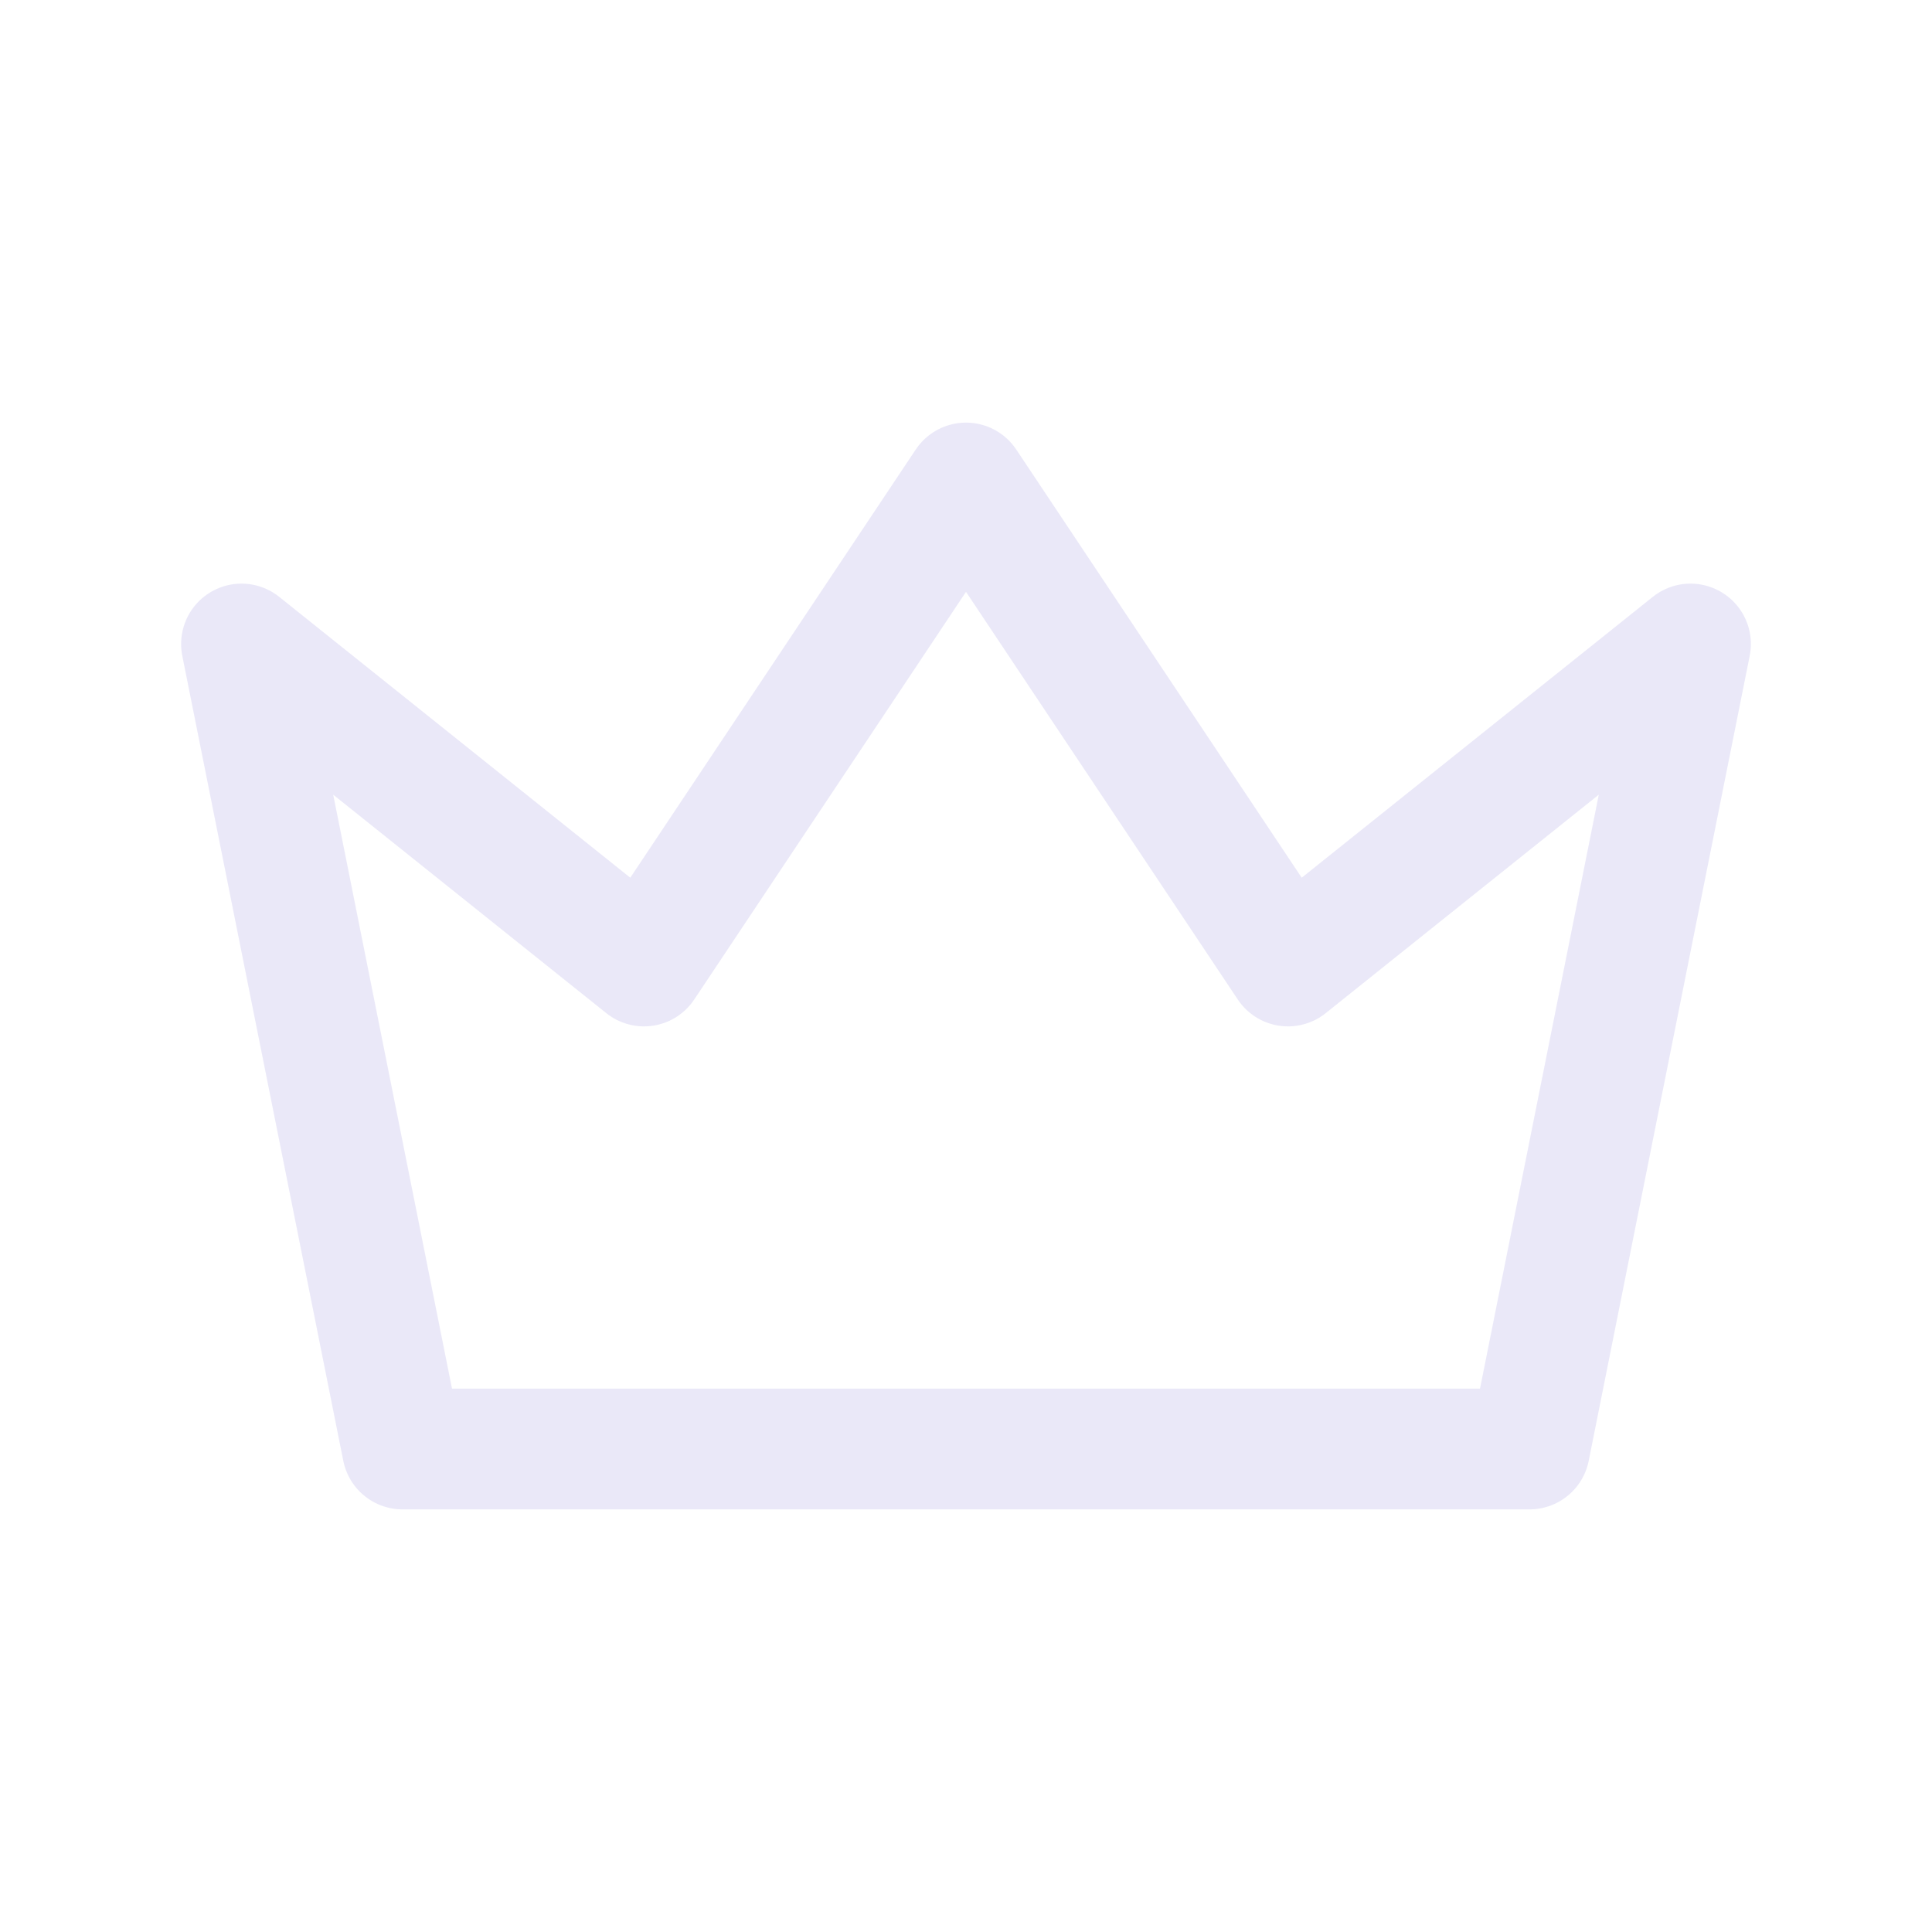 <svg width="24" height="24" viewBox="0 0 24 24" fill="none" xmlns="http://www.w3.org/2000/svg">
<path fill-rule="evenodd" clip-rule="evenodd" d="M12 6L16 12L21 8L19 18H5L3 8L8 12L12 6Z" stroke="#E1DEF5" stroke-opacity="0.7" stroke-width="1.5" stroke-linecap="round" stroke-linejoin="round"/>
</svg>
